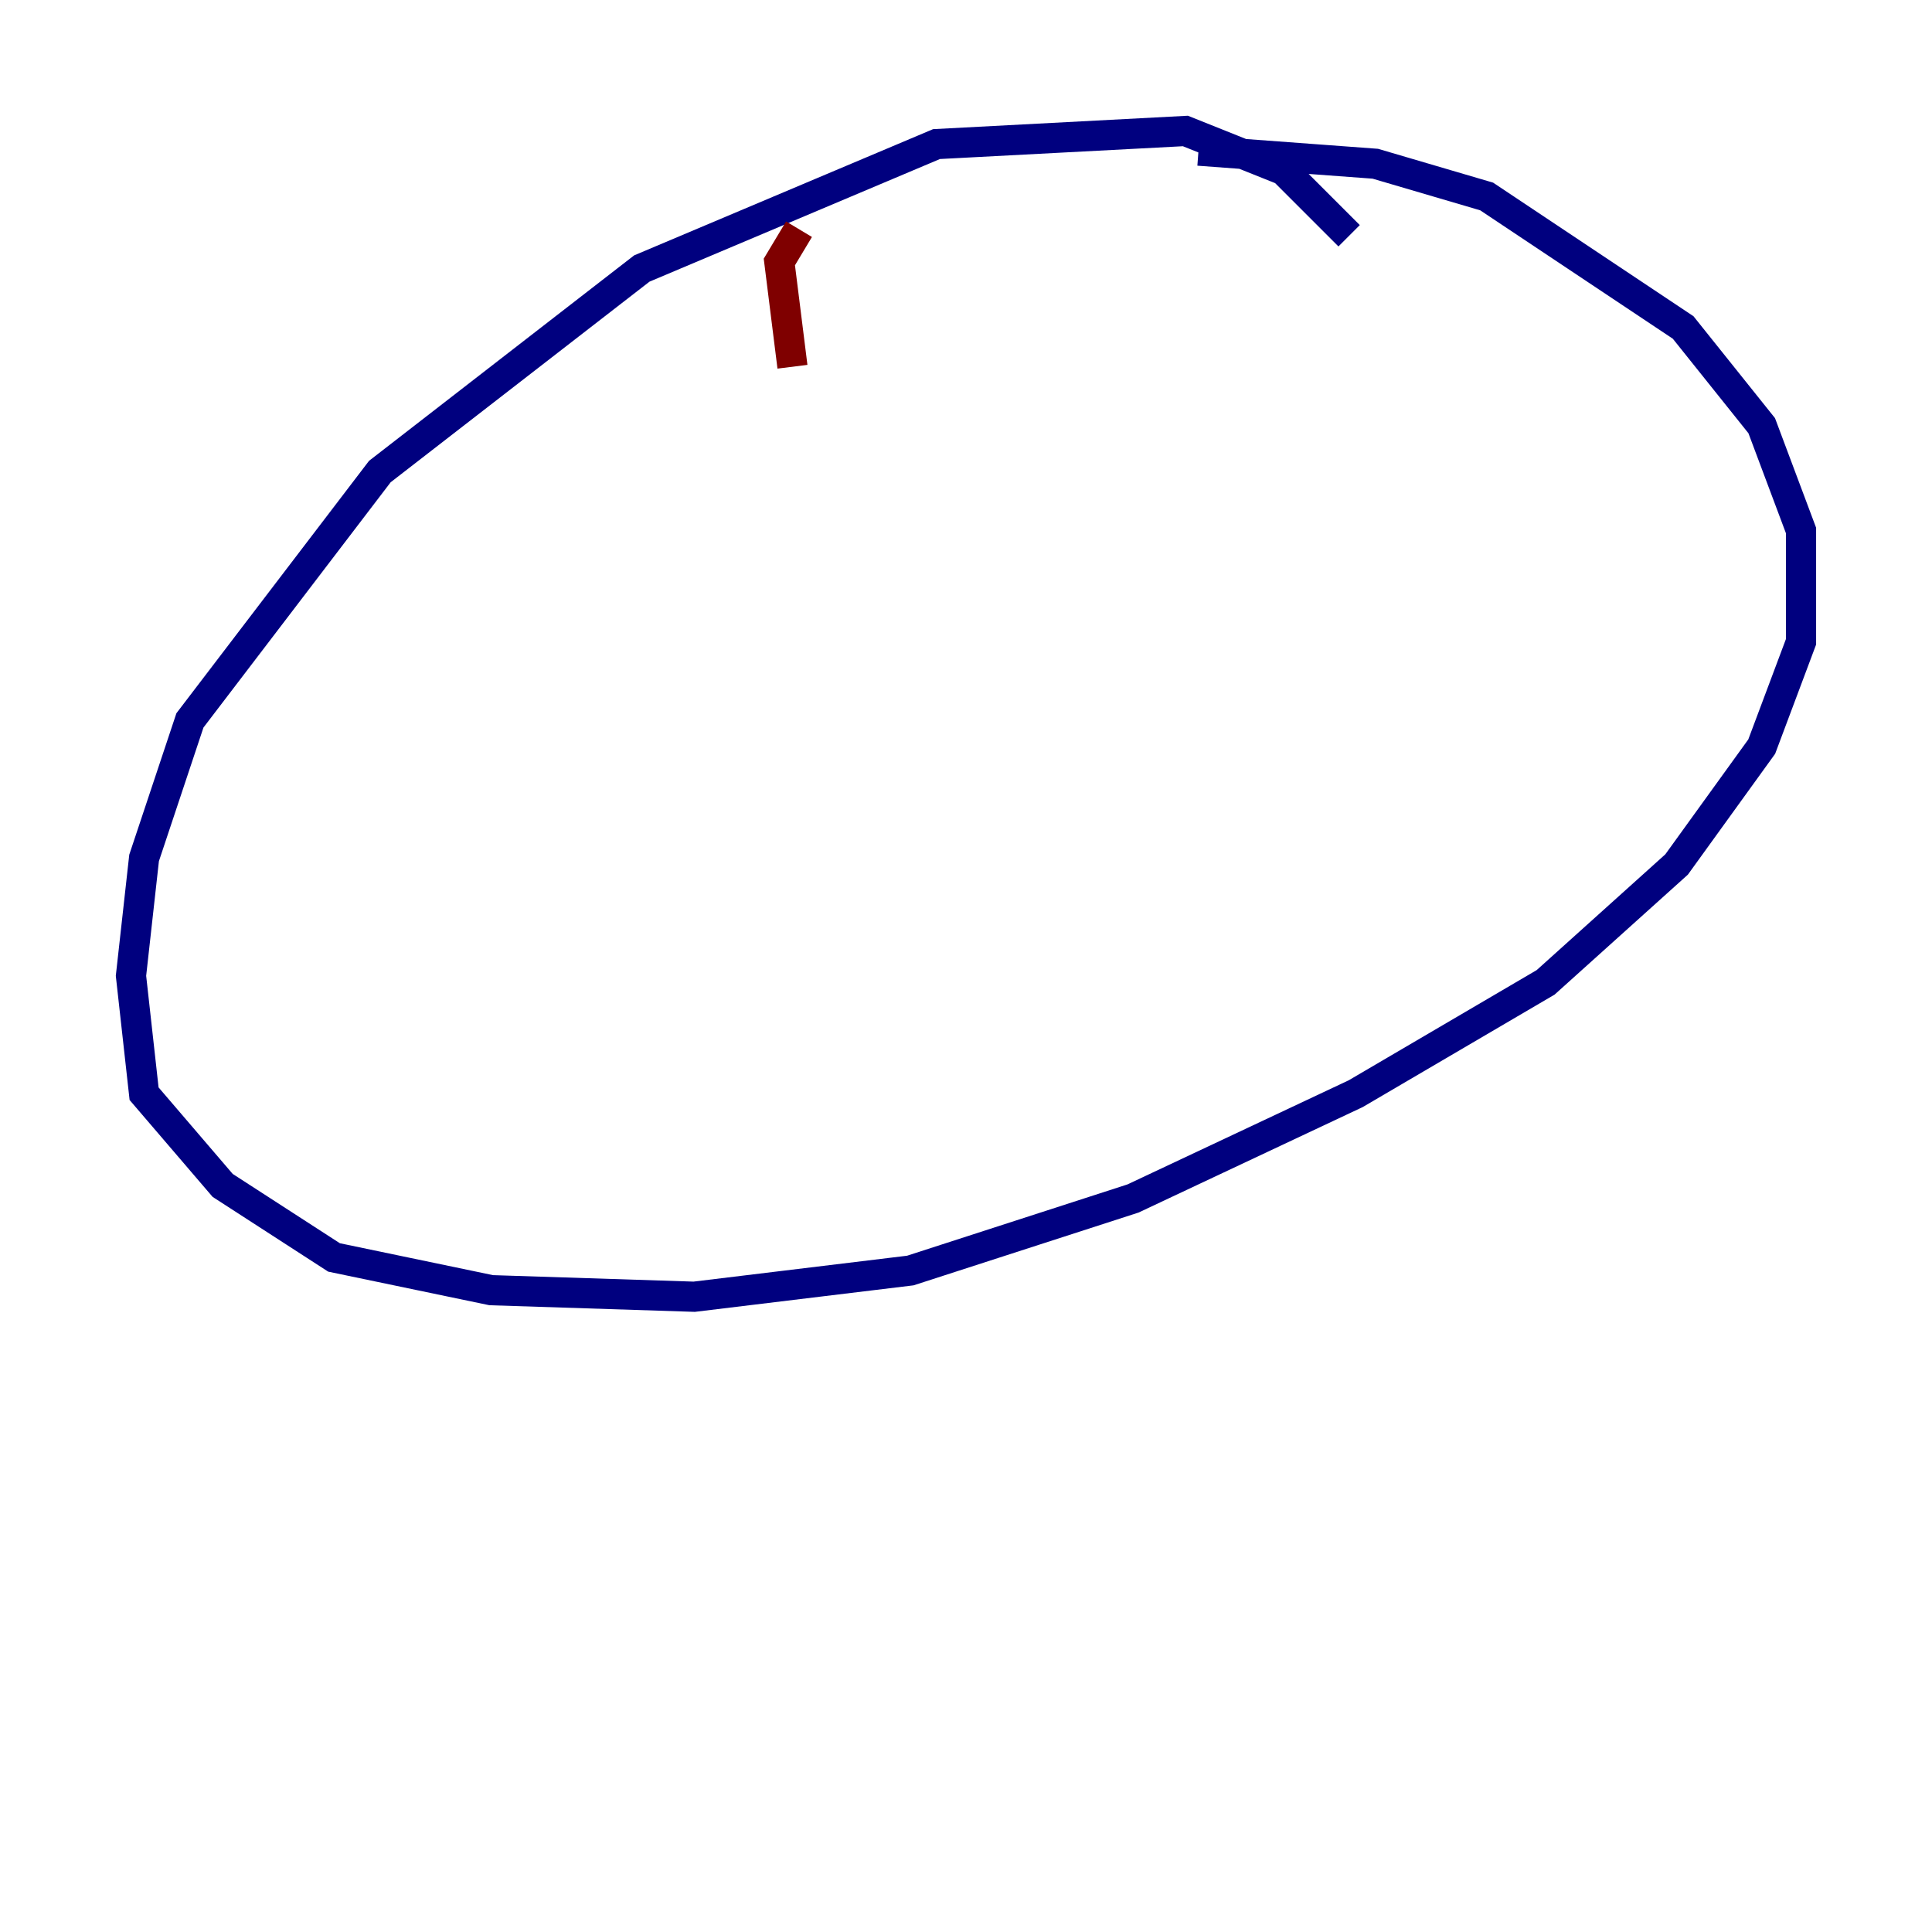 <?xml version="1.0" encoding="utf-8" ?>
<svg baseProfile="tiny" height="128" version="1.2" viewBox="0,0,128,128" width="128" xmlns="http://www.w3.org/2000/svg" xmlns:ev="http://www.w3.org/2001/xml-events" xmlns:xlink="http://www.w3.org/1999/xlink"><defs /><polyline fill="none" points="89.383,15.62 85.044,11.281 78.536,8.678 62.047,9.546 42.522,17.79 25.166,31.241 12.583,47.729 9.546,56.841 8.678,64.651 9.546,72.461 14.752,78.536 22.129,83.308 32.542,85.478 45.993,85.912 60.312,84.176 75.064,79.403 89.817,72.461 102.4,65.085 111.078,57.275 116.719,49.464 119.322,42.522 119.322,35.146 116.719,28.203 111.512,21.695 98.495,13.017 91.119,10.848 79.403,9.98" stroke="#00007f" stroke-width="2" /><polyline fill="none" points="52.936,15.186 51.634,17.356 52.502,24.298" stroke="#7f0000" stroke-width="2" /></svg>